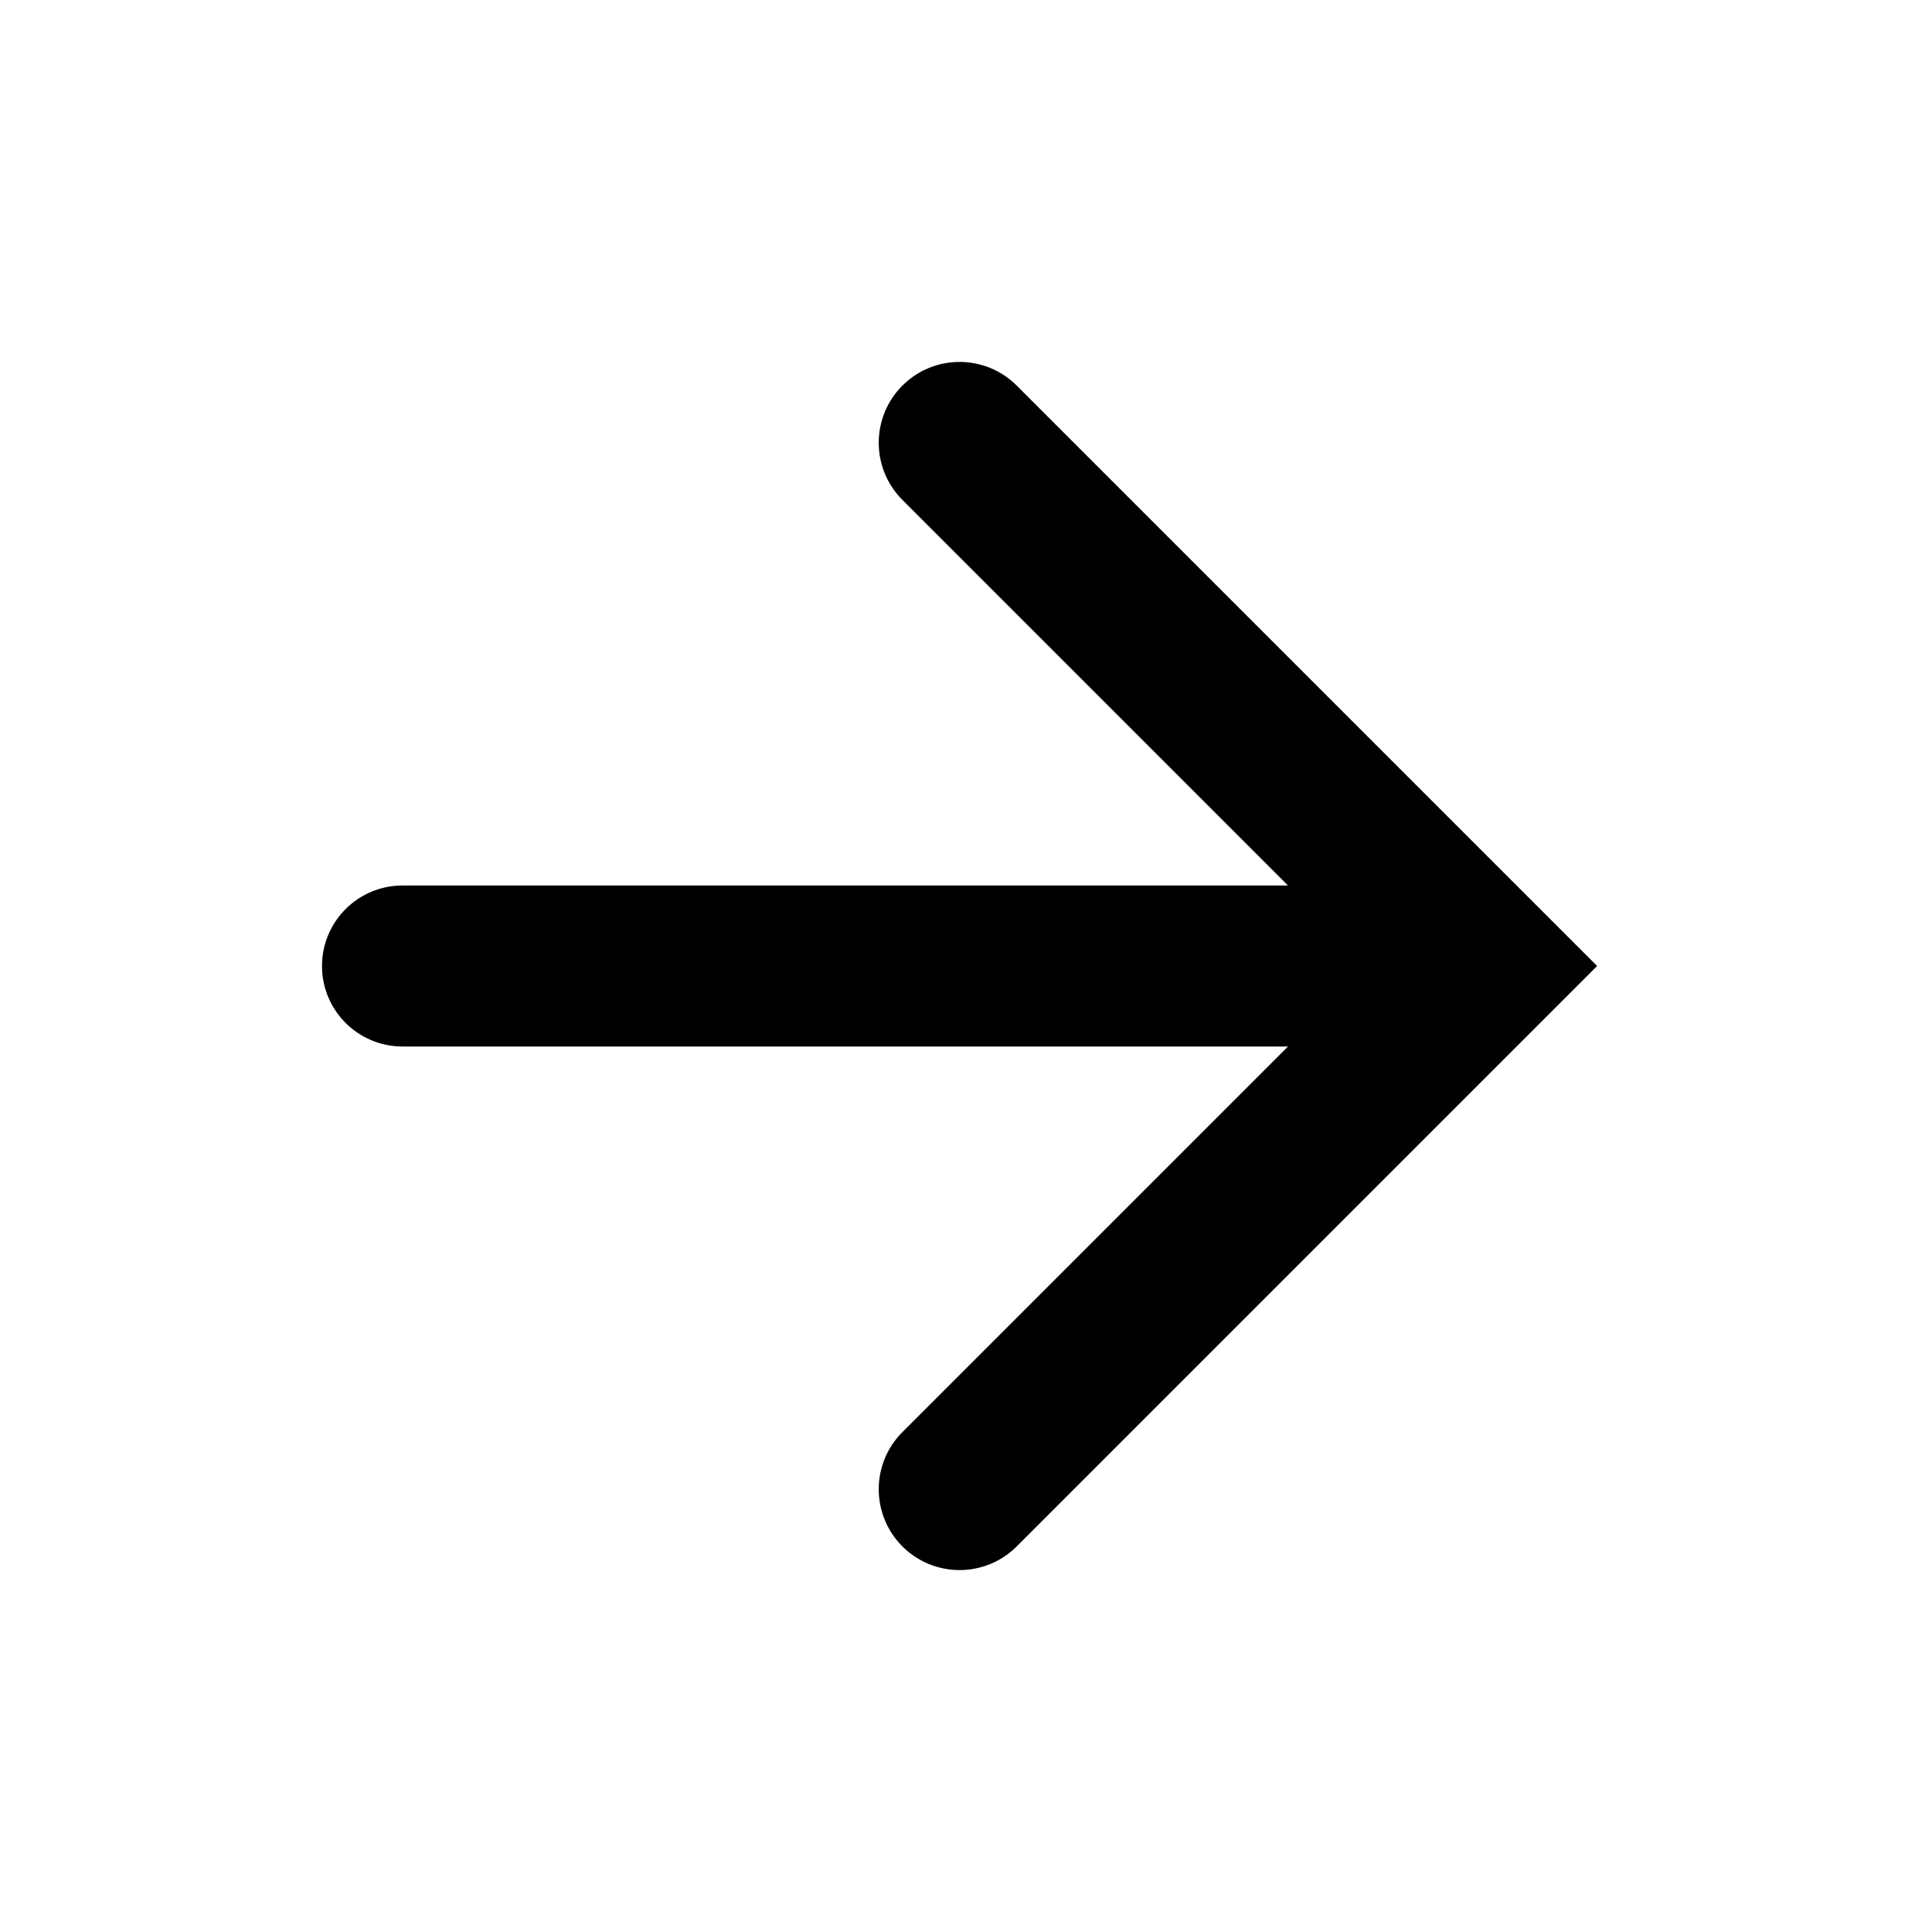 <svg width="24" height="24" viewBox="0 0 24 24" fill="none" xmlns="http://www.w3.org/2000/svg">
<path d="M5 11C4.448 11 4 11.448 4 12V12C4 12.552 4.448 13 5 13H16L11.21 17.79C10.818 18.182 10.818 18.818 11.21 19.21V19.21C11.602 19.602 12.238 19.602 12.63 19.21L19.84 12L12.63 4.79C12.238 4.398 11.602 4.398 11.21 4.79V4.79C10.818 5.182 10.818 5.818 11.21 6.21L16 11H5Z" fill="black"/>
</svg>
